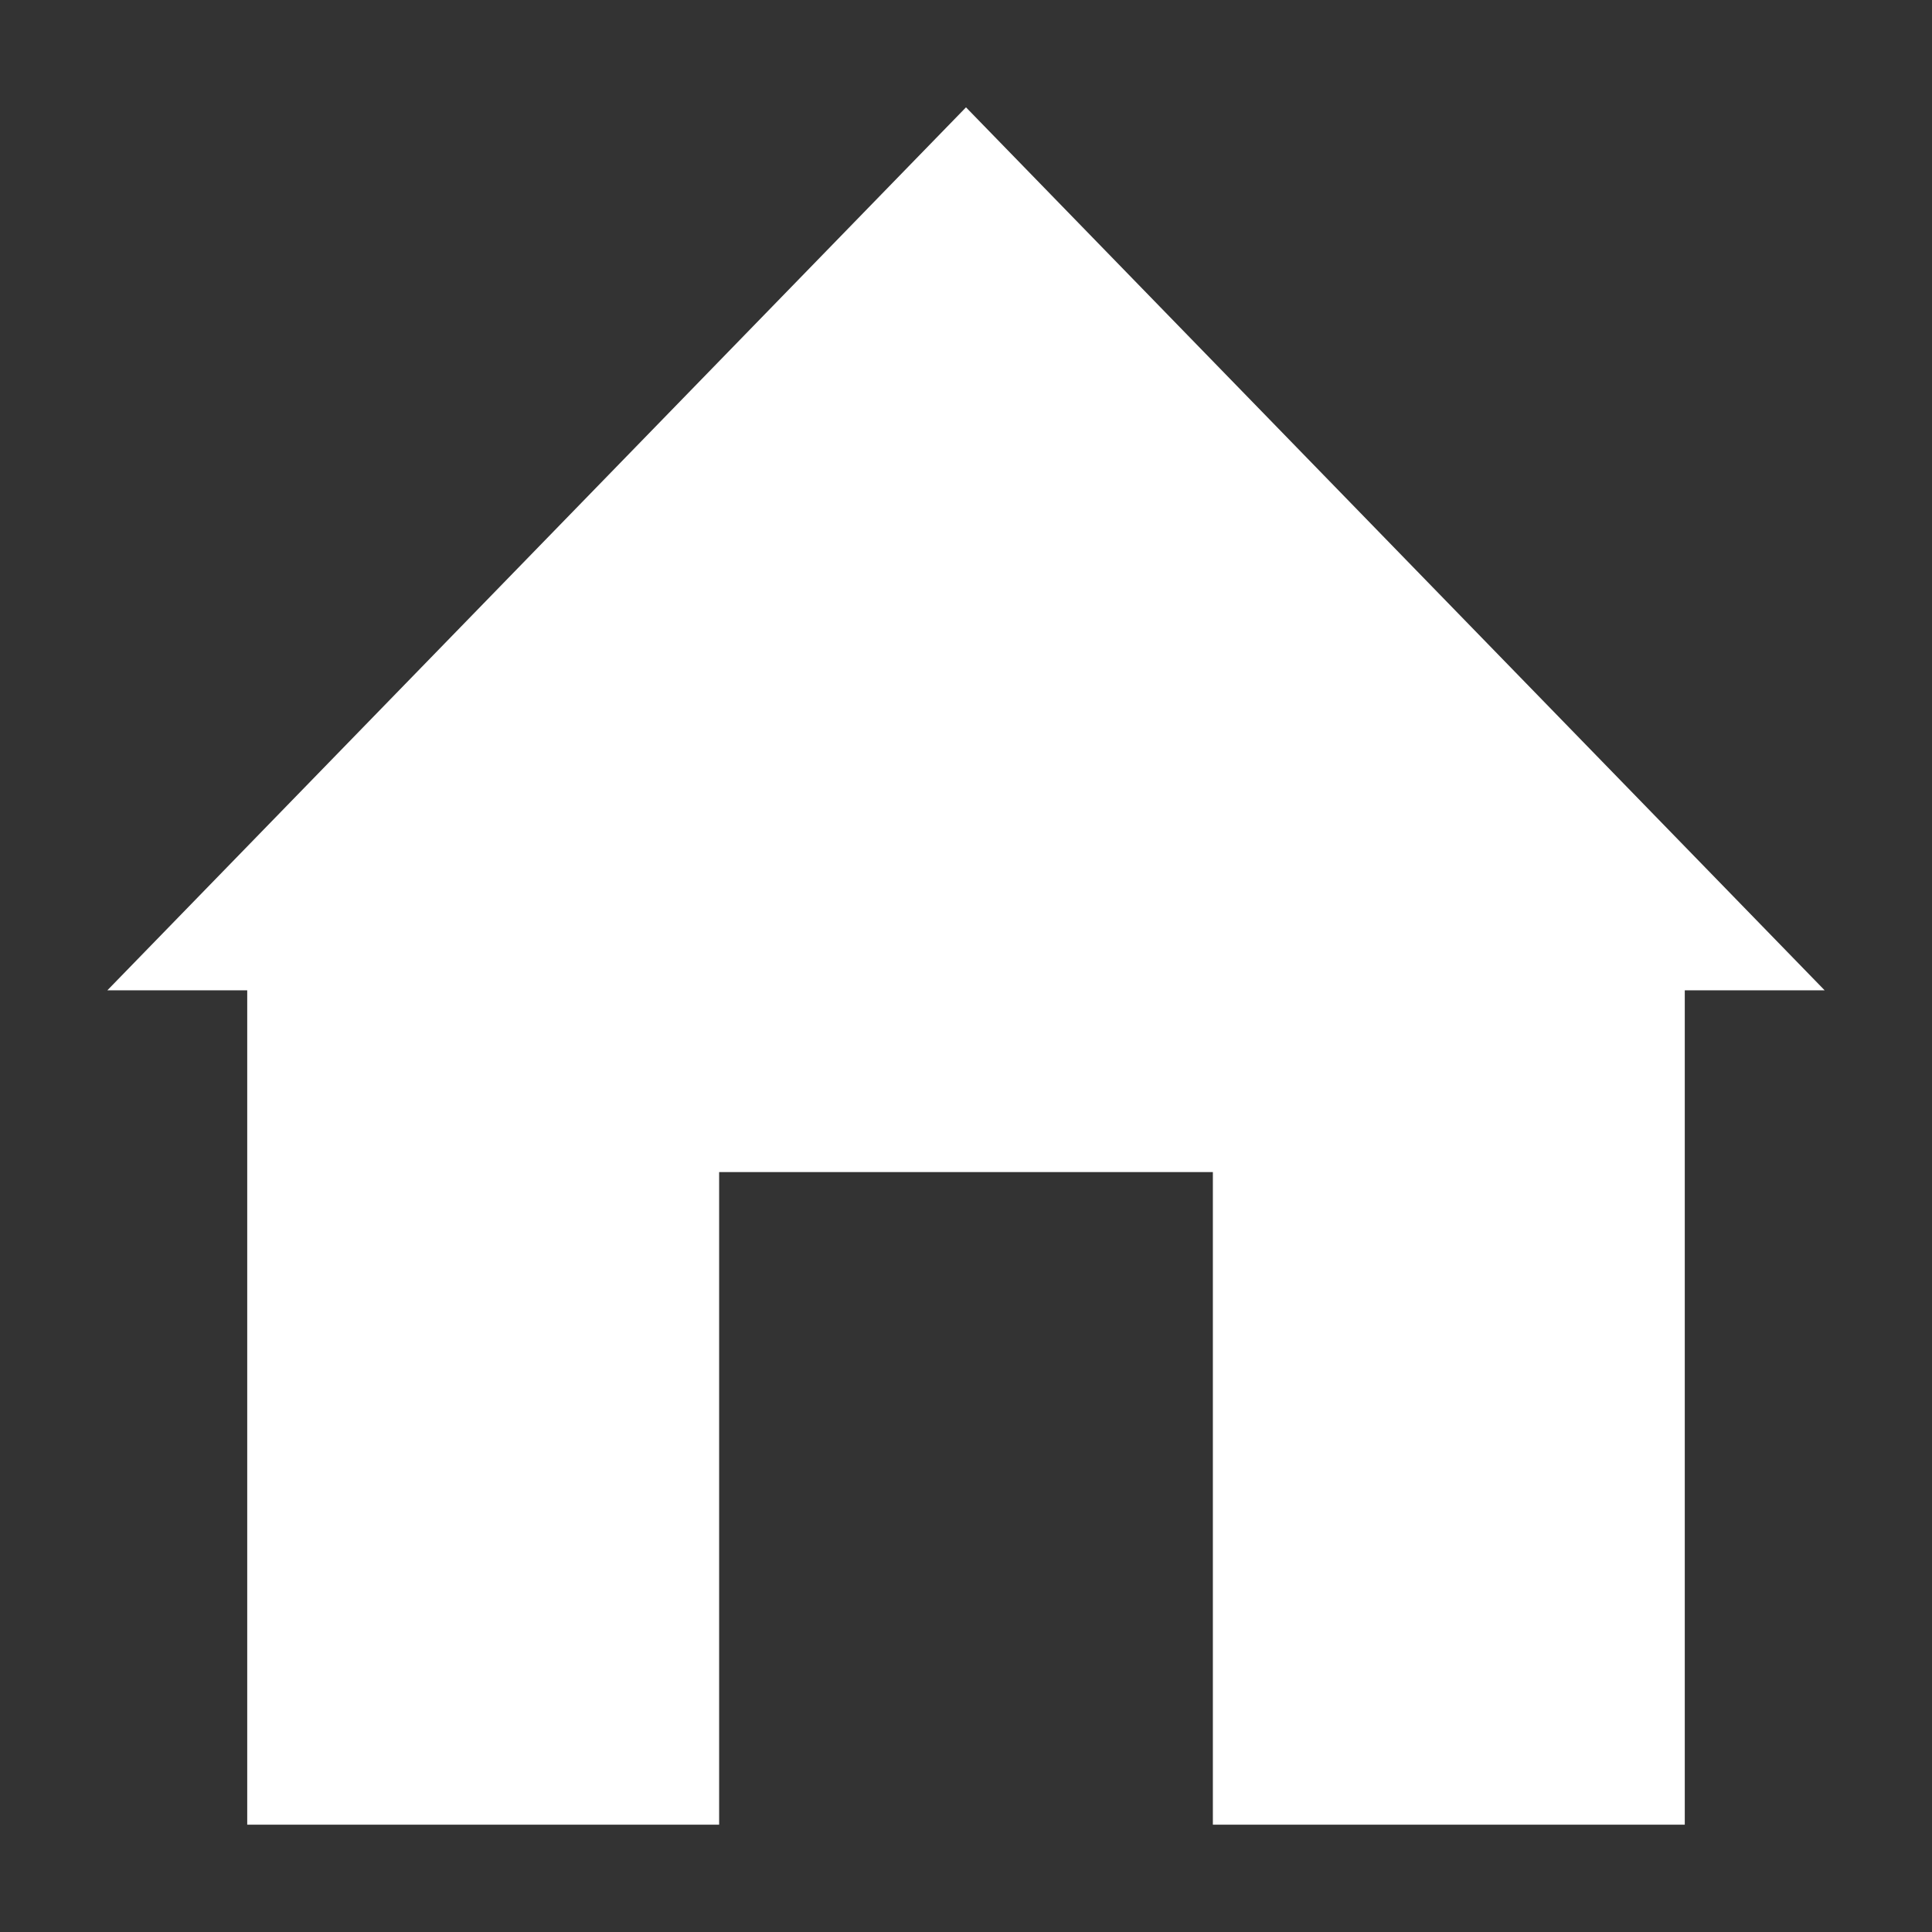 <svg id="icons" xmlns="http://www.w3.org/2000/svg" viewBox="0 0 54 54"><rect x="0" y="0" width="54" height="54" fill="#333333" stroke="none"/><defs><style>.cls-1{fill:#ffffff;}</style></defs><g id="home"><polygon class="cls-1" points="27 3 3 27.68 6.91 27.68 6.91 51 20.1 51 20.1 32.76 33.9 32.76 33.9 51 47.09 51 47.09 27.68 51 27.68 27 3"/></g></svg>